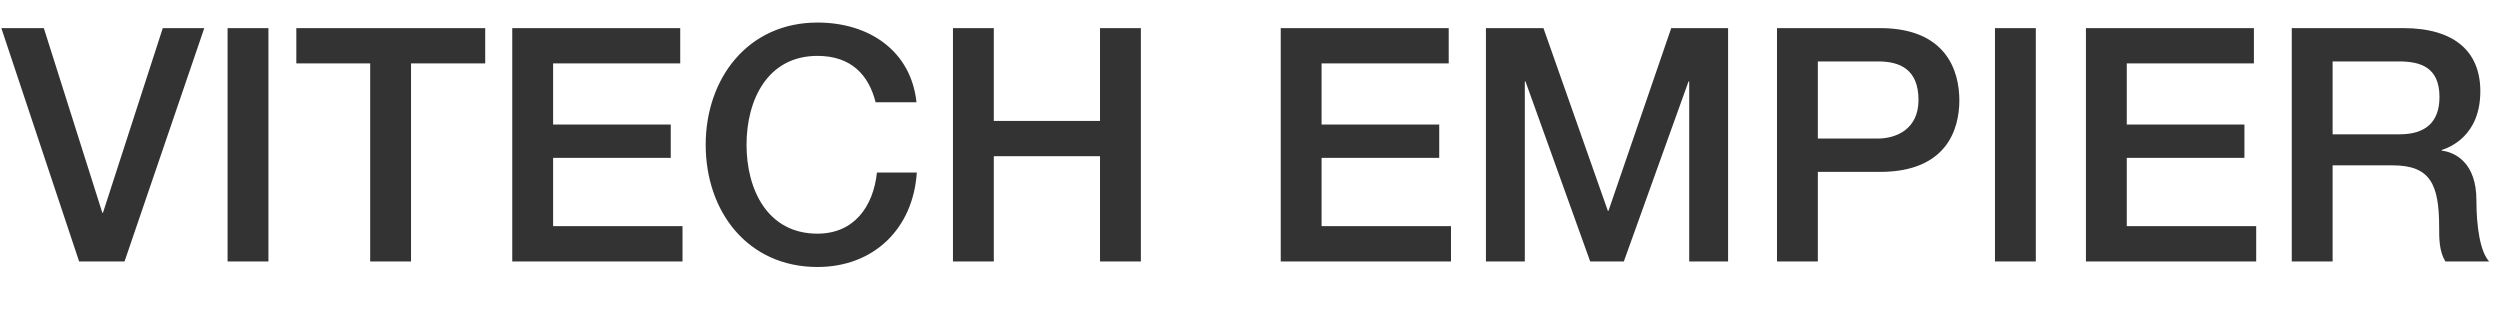 <svg width="153" height="19" viewBox="0 0 153 19" fill="none" xmlns="http://www.w3.org/2000/svg">
<path d="M4.842 16L0.082 1.72H2.682L6.262 13.02H6.302L9.962 1.72H12.502L7.622 16H4.842ZM13.928 16V1.72H16.428V16H13.928ZM18.135 3.88V1.72H29.695V3.88H25.155V16H22.655V3.88H18.135ZM31.35 16V1.72H41.63V3.88H33.85V7.62H41.05V9.66H33.85V13.84H41.77V16H31.35ZM43.188 8.86C43.188 4.8 45.768 1.38 50.028 1.38C53.268 1.38 55.768 3.18 56.088 6.26H53.588C53.168 4.6 52.108 3.42 50.028 3.42C46.968 3.42 45.688 6.12 45.688 8.86C45.688 11.6 46.968 14.3 50.028 14.3C52.268 14.3 53.448 12.64 53.668 10.56H56.108C55.888 13.98 53.488 16.34 50.028 16.34C45.768 16.34 43.188 12.96 43.188 8.86ZM58.321 16V1.72H60.821V7.4H67.321V1.72H69.821V16H67.321V9.56H60.821V16H58.321ZM78.381 16V1.72H88.661V3.88H80.881V7.62H88.081V9.66H80.881V13.84H88.801V16H78.381ZM90.939 16V1.72H94.459L98.399 12.9H98.439L102.279 1.72H105.759V16H103.379V4.98H103.339L99.379 16H97.319L93.359 4.98H93.319V16H90.939ZM108.752 16V1.72H115.052C119.132 1.72 119.912 4.36 119.912 6.14C119.912 7.92 119.132 10.52 115.052 10.52H111.252V16H108.752ZM111.252 3.76V8.48H114.912C116.032 8.48 117.412 7.92 117.412 6.12C117.412 4.24 116.272 3.76 114.952 3.76H111.252ZM122.092 16V1.72H124.592V16H122.092ZM127.659 16V1.72H137.939V3.88H130.159V7.62H137.359V9.66H130.159V13.84H138.079V16H127.659ZM140.256 16V1.72H147.076C150.216 1.72 151.796 3.16 151.796 5.58C151.796 8.32 149.916 9.02 149.436 9.18V9.22C150.296 9.32 151.556 10 151.556 12.24C151.556 13.92 151.796 15.42 152.336 16H149.656C149.276 15.38 149.276 14.6 149.276 13.9C149.276 11.28 148.736 10.12 146.436 10.12H142.756V16H140.256ZM142.756 3.76V8.22H146.856C148.456 8.22 149.296 7.46 149.296 5.94C149.296 4.1 148.116 3.76 146.816 3.76H142.756Z" fill="#333333"/>
</svg>
